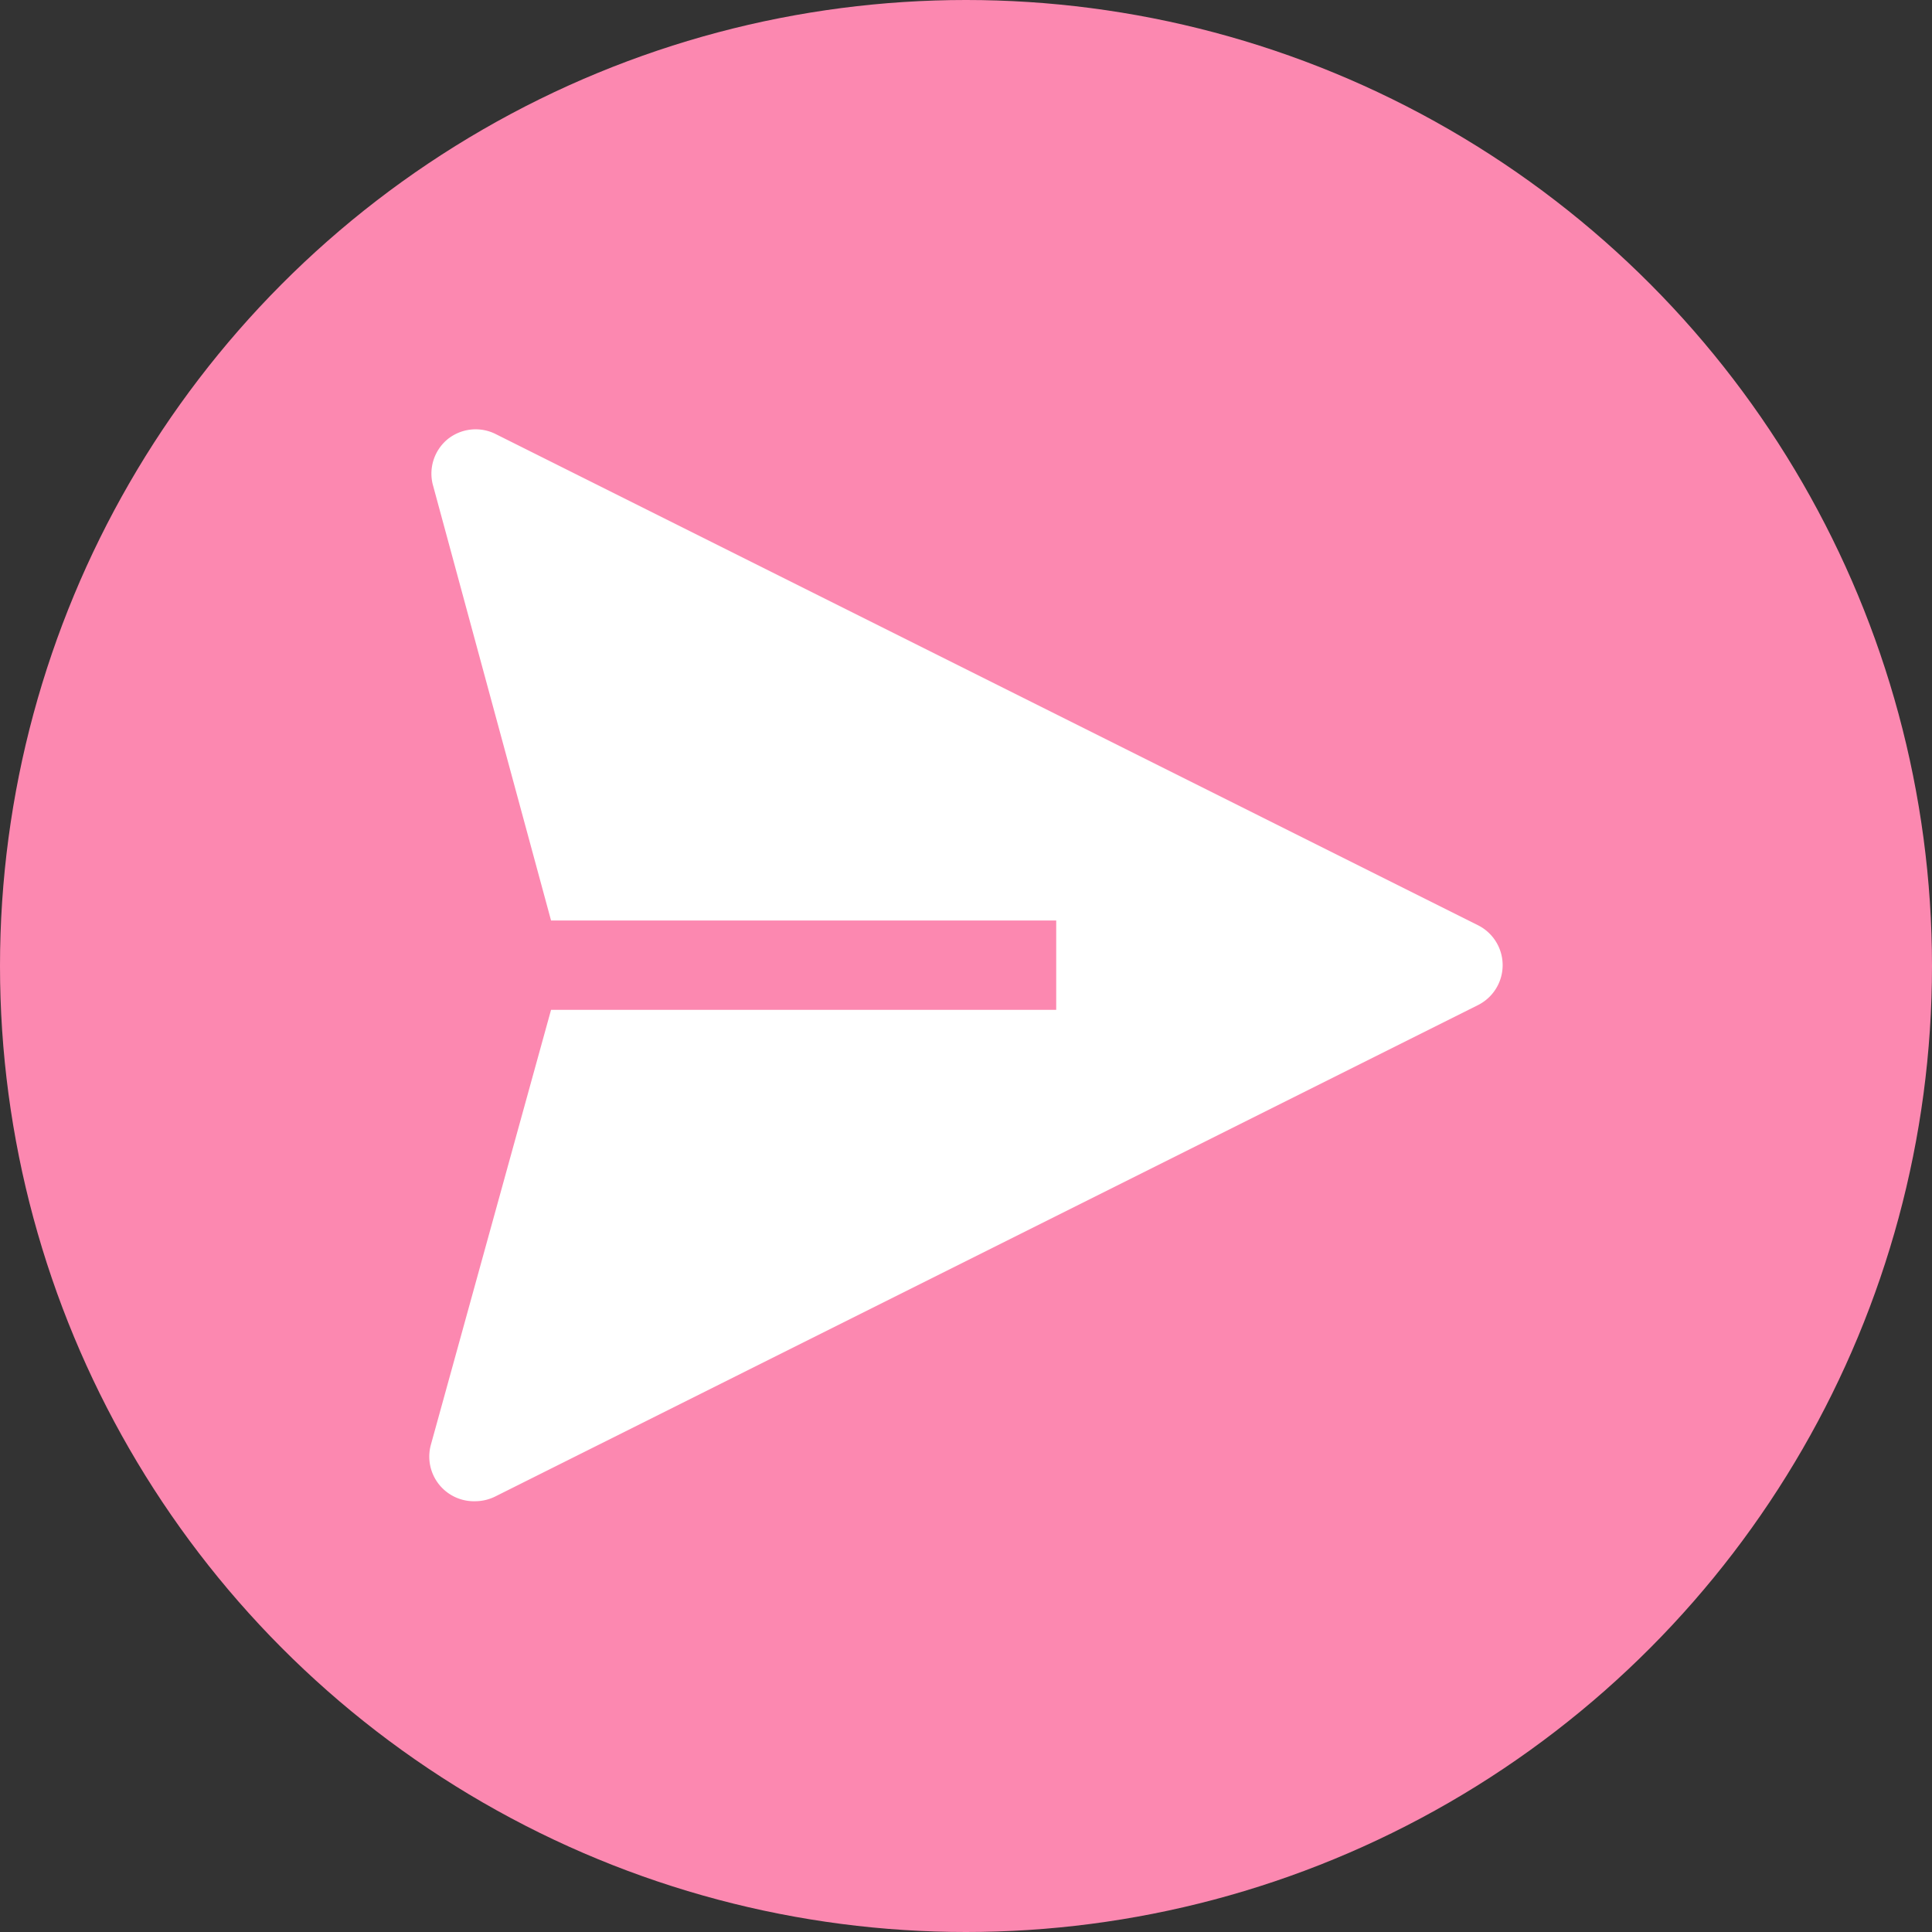 <svg width="36" height="36" viewBox="0 0 36 36" fill="none" xmlns="http://www.w3.org/2000/svg">
    <rect x="0" y="0" width="36" height="36" fill="#333333" stroke="none"/>
    <circle cx="18" cy="18" r="18" fill="#FC88B0"/>
    <path d="M27.547 17.244 9.236 8.088a.832.832 0 0 0-.9.1.832.832 0 0 0-.274.832l2.206 8.132h9.413v1.665h-9.413l-2.24 8.107a.832.832 0 0 0 .833 1.049c.13-.001.259-.033.375-.092l18.311-9.156a.832.832 0 0 0 0-1.481z" fill="#fff"/>
</svg>
